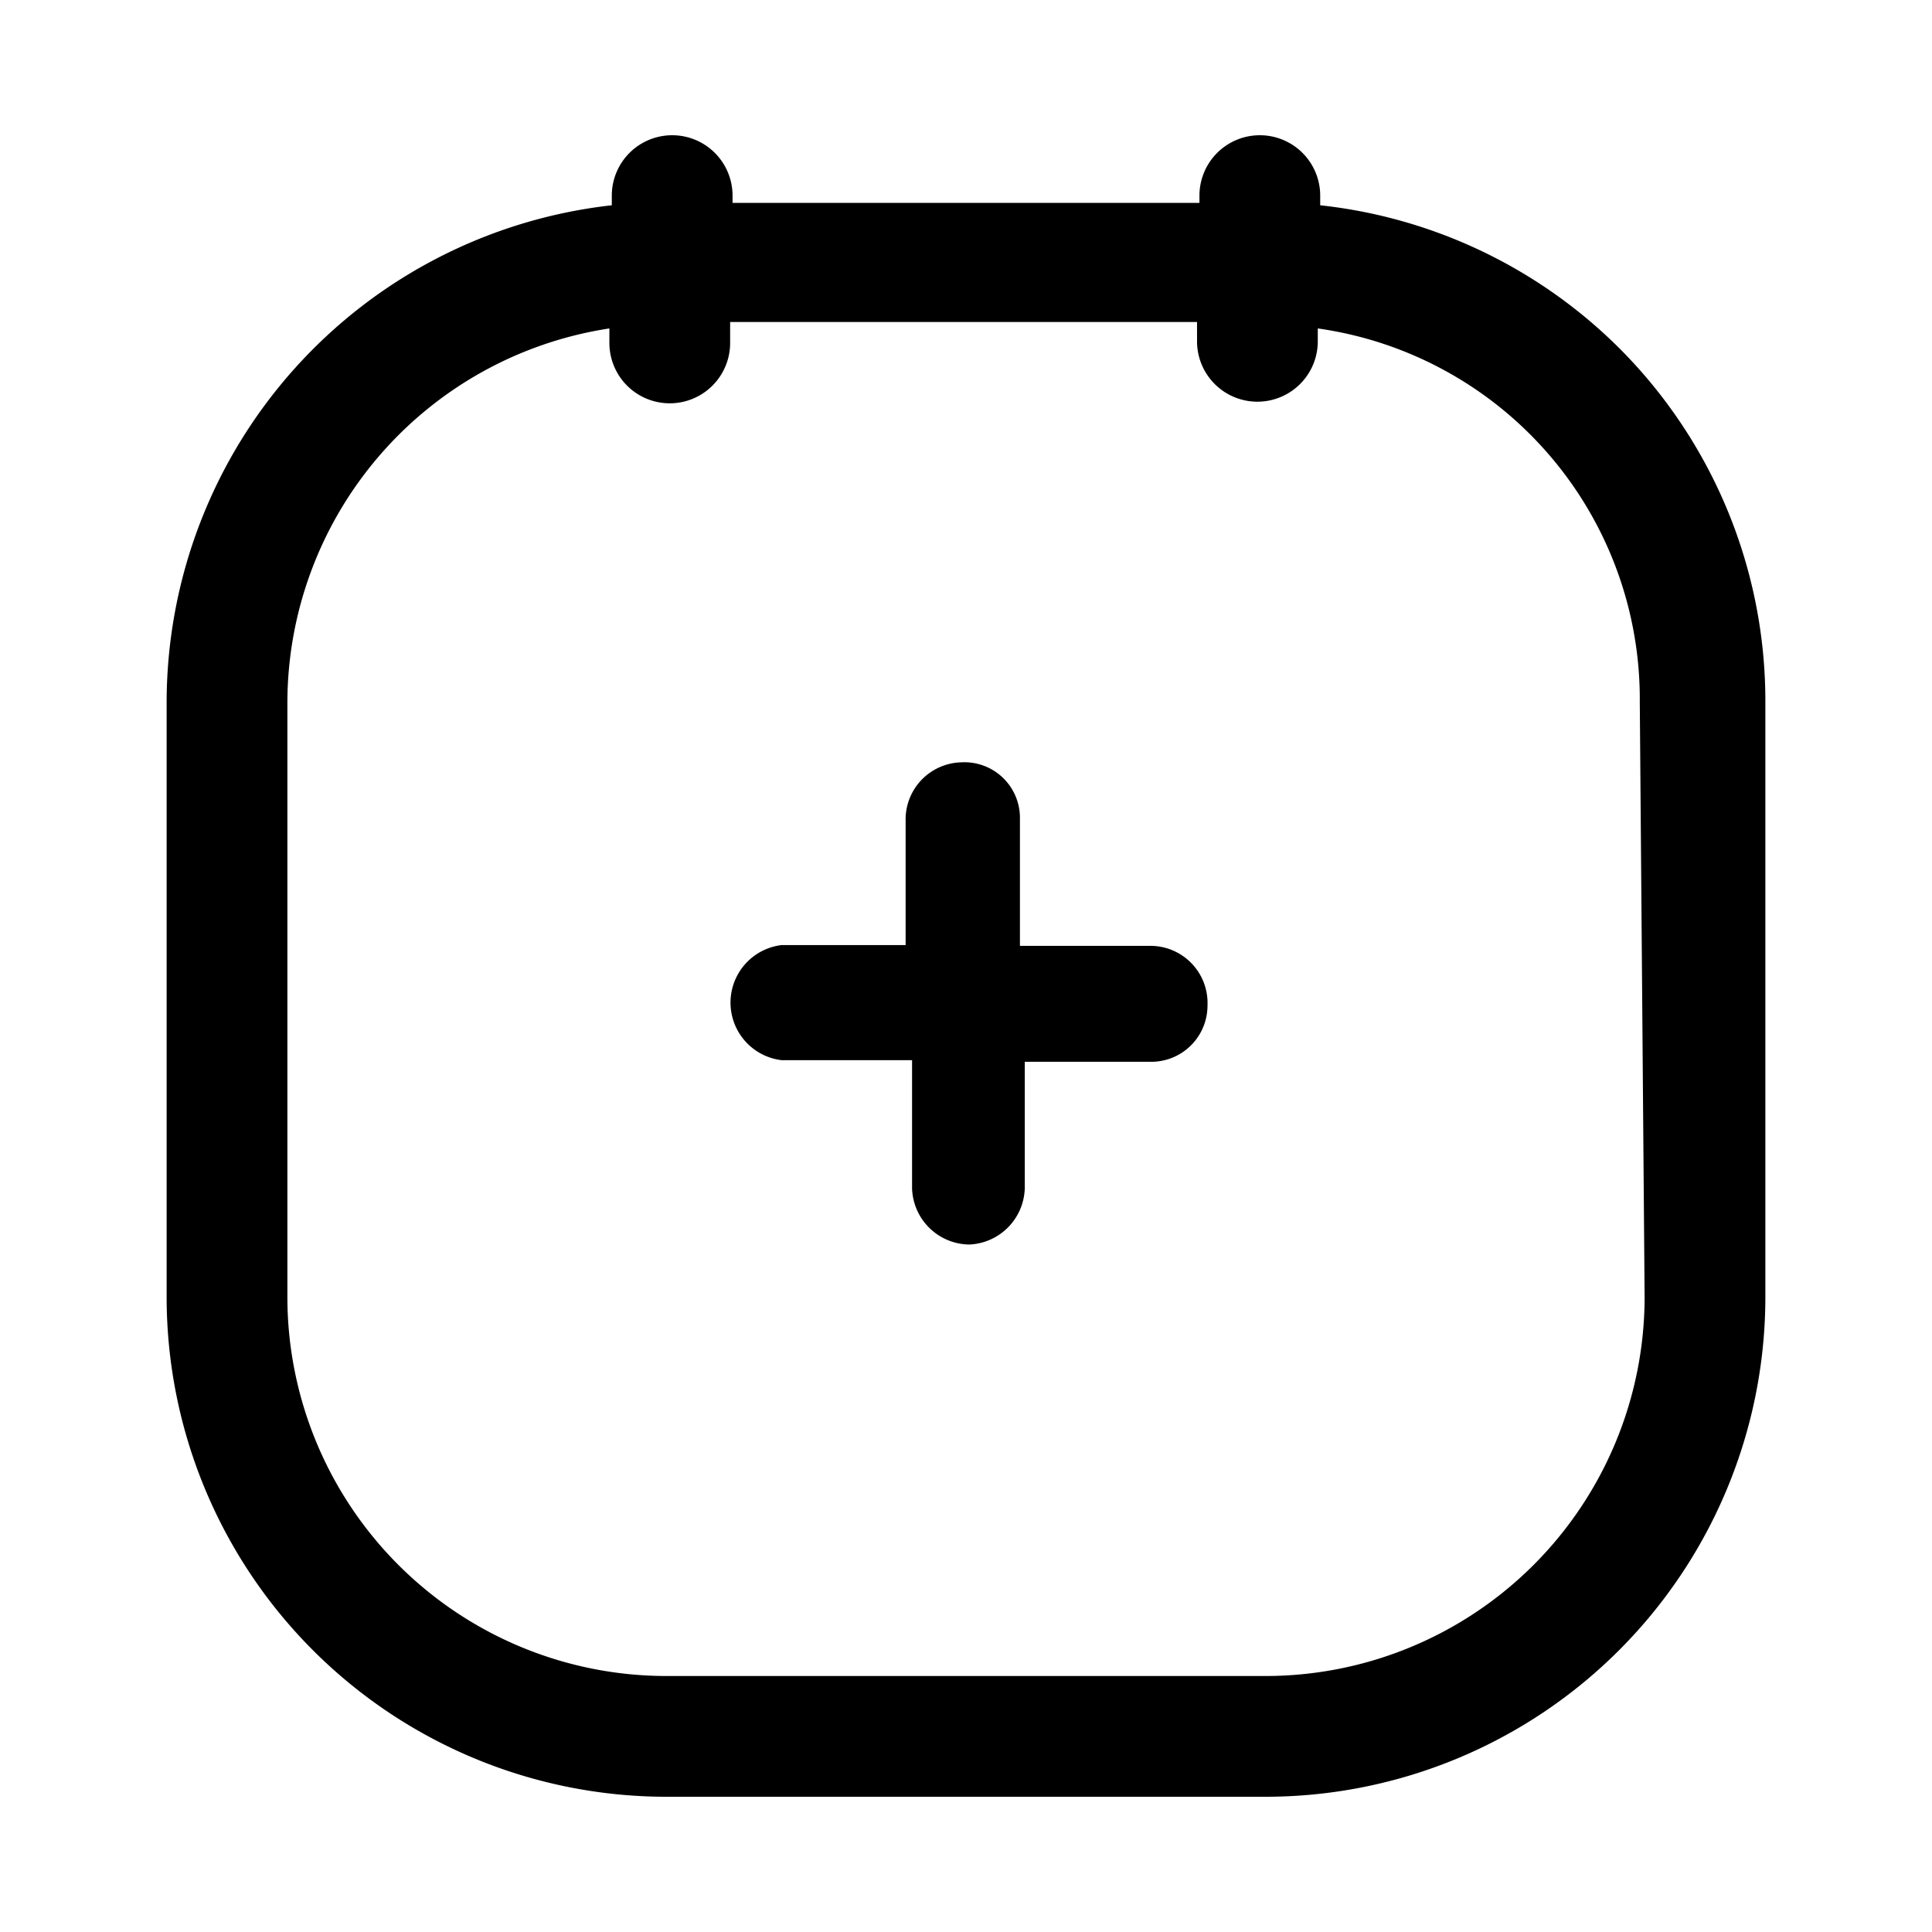 <svg xmlns="http://www.w3.org/2000/svg" width="24" height="24" fill="currentColor" viewBox="0 0 24 24">
  <path d="M20.12 4.33a6.21 6.21 0 0 0-3.72-1.78v-.12a.75.75 0 1 0-1.5 0v.09H9.1v-.09a.75.75 0 1 0-1.5 0v.12a6.22 6.22 0 0 0-5.53 6.17v7.4a6.21 6.21 0 0 0 6.2 6.2h7.46a6.21 6.21 0 0 0 6.2-6.2v-7.4a6.199 6.199 0 0 0-1.81-4.39Zm.31 11.79a4.71 4.71 0 0 1-4.7 4.7H8.27a4.71 4.71 0 0 1-4.7-4.7v-7.4a4.71 4.71 0 0 1 4-4.64v.18a.75.75 0 1 0 1.5 0V4h5.8v.24a.75.75 0 0 0 1.5 0v-.16a4.65 4.65 0 0 1 4 4.64l.06 7.4ZM15 12.49a.699.699 0 0 1-.71.7h-1.56v1.53a.72.72 0 0 1-.69.74.72.72 0 0 1-.71-.7v-1.59H9.71a.72.72 0 0 1 0-1.43h1.54V10.2a.71.71 0 0 1 .69-.73.69.69 0 0 1 .73.69v1.59h1.6a.71.71 0 0 1 .73.74Z"/>
</svg>
